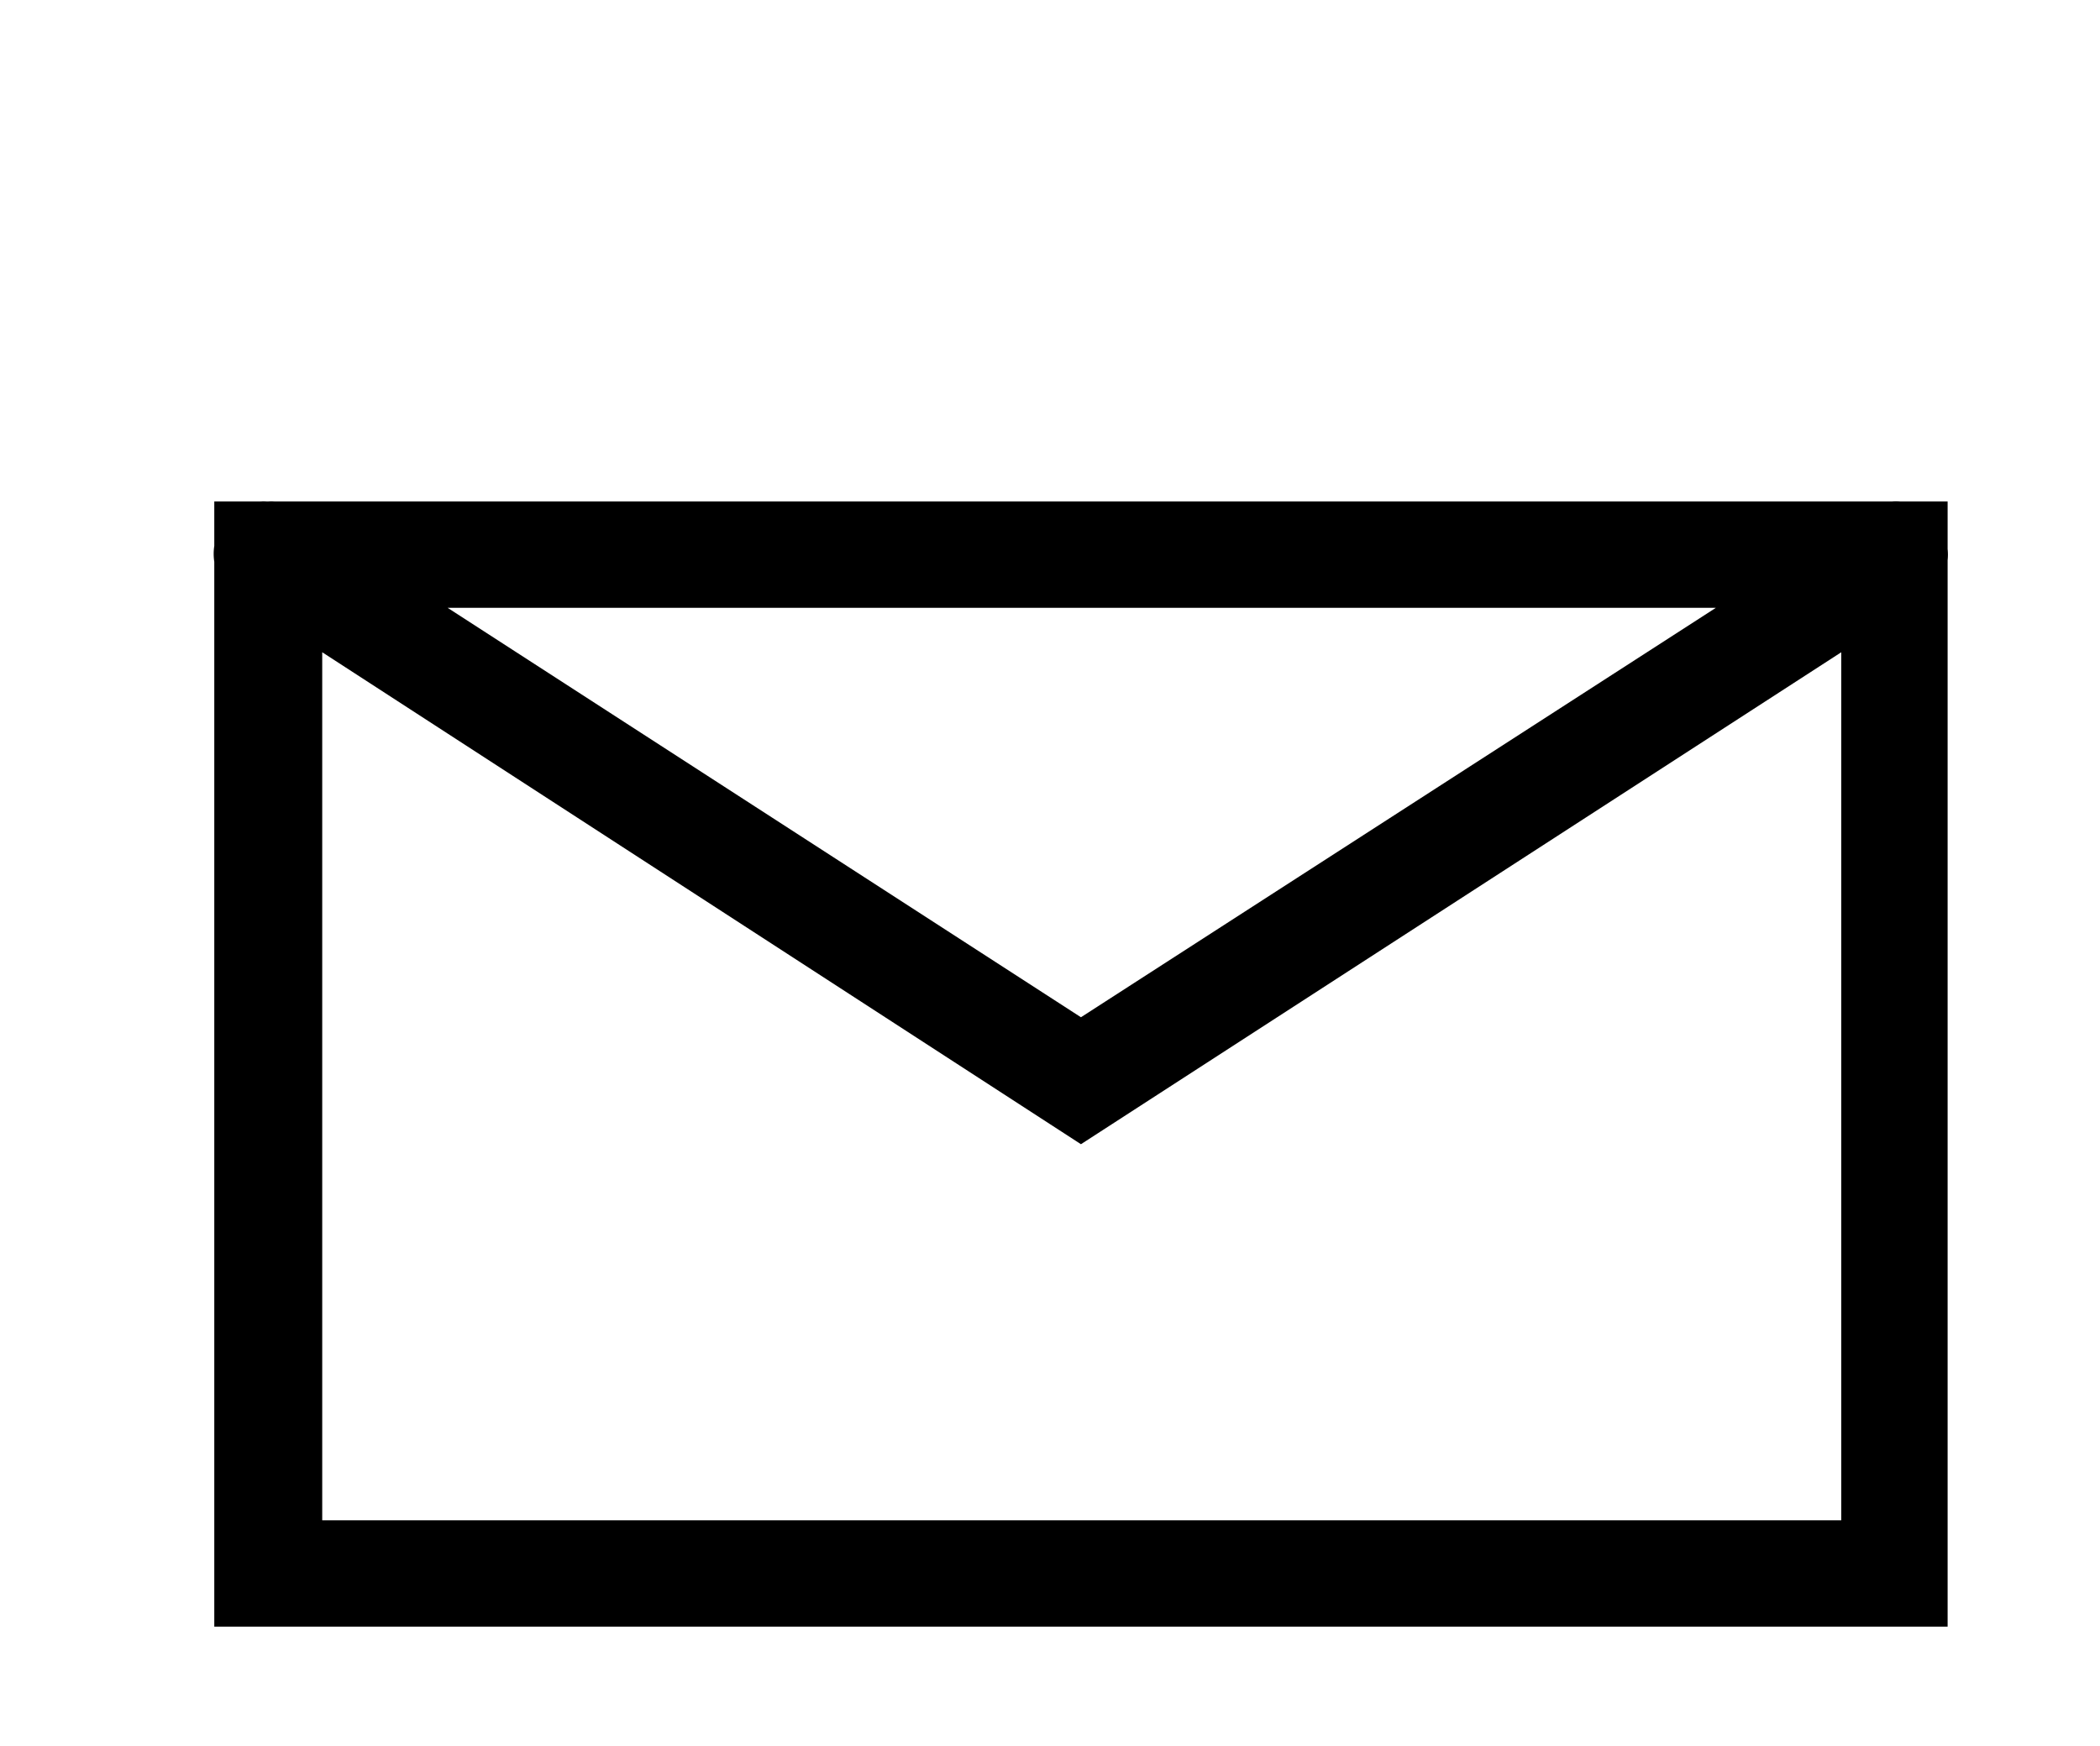 <svg xmlns="http://www.w3.org/2000/svg" viewBox="0 0 13.23 11"><path d="m1.68 3.16a0.33 0.33 0 0 0-0.04 0h-0.29v0.28a0.33 0.33 0 0 0 0 0.1V10.25H12.27V3.53a0.33 0.33 0 0 0 0-0.07V3.16h-0.3a0.33 0.33 0 0 0-0.05 0H1.73a0.33 0.33 0 0 0-0.04 0zm1.14 0.67H10.81L6.81 6.41ZM2.03 4.11 6.81 7.21 11.6 4.11V9.58H2.03Z" /></svg>